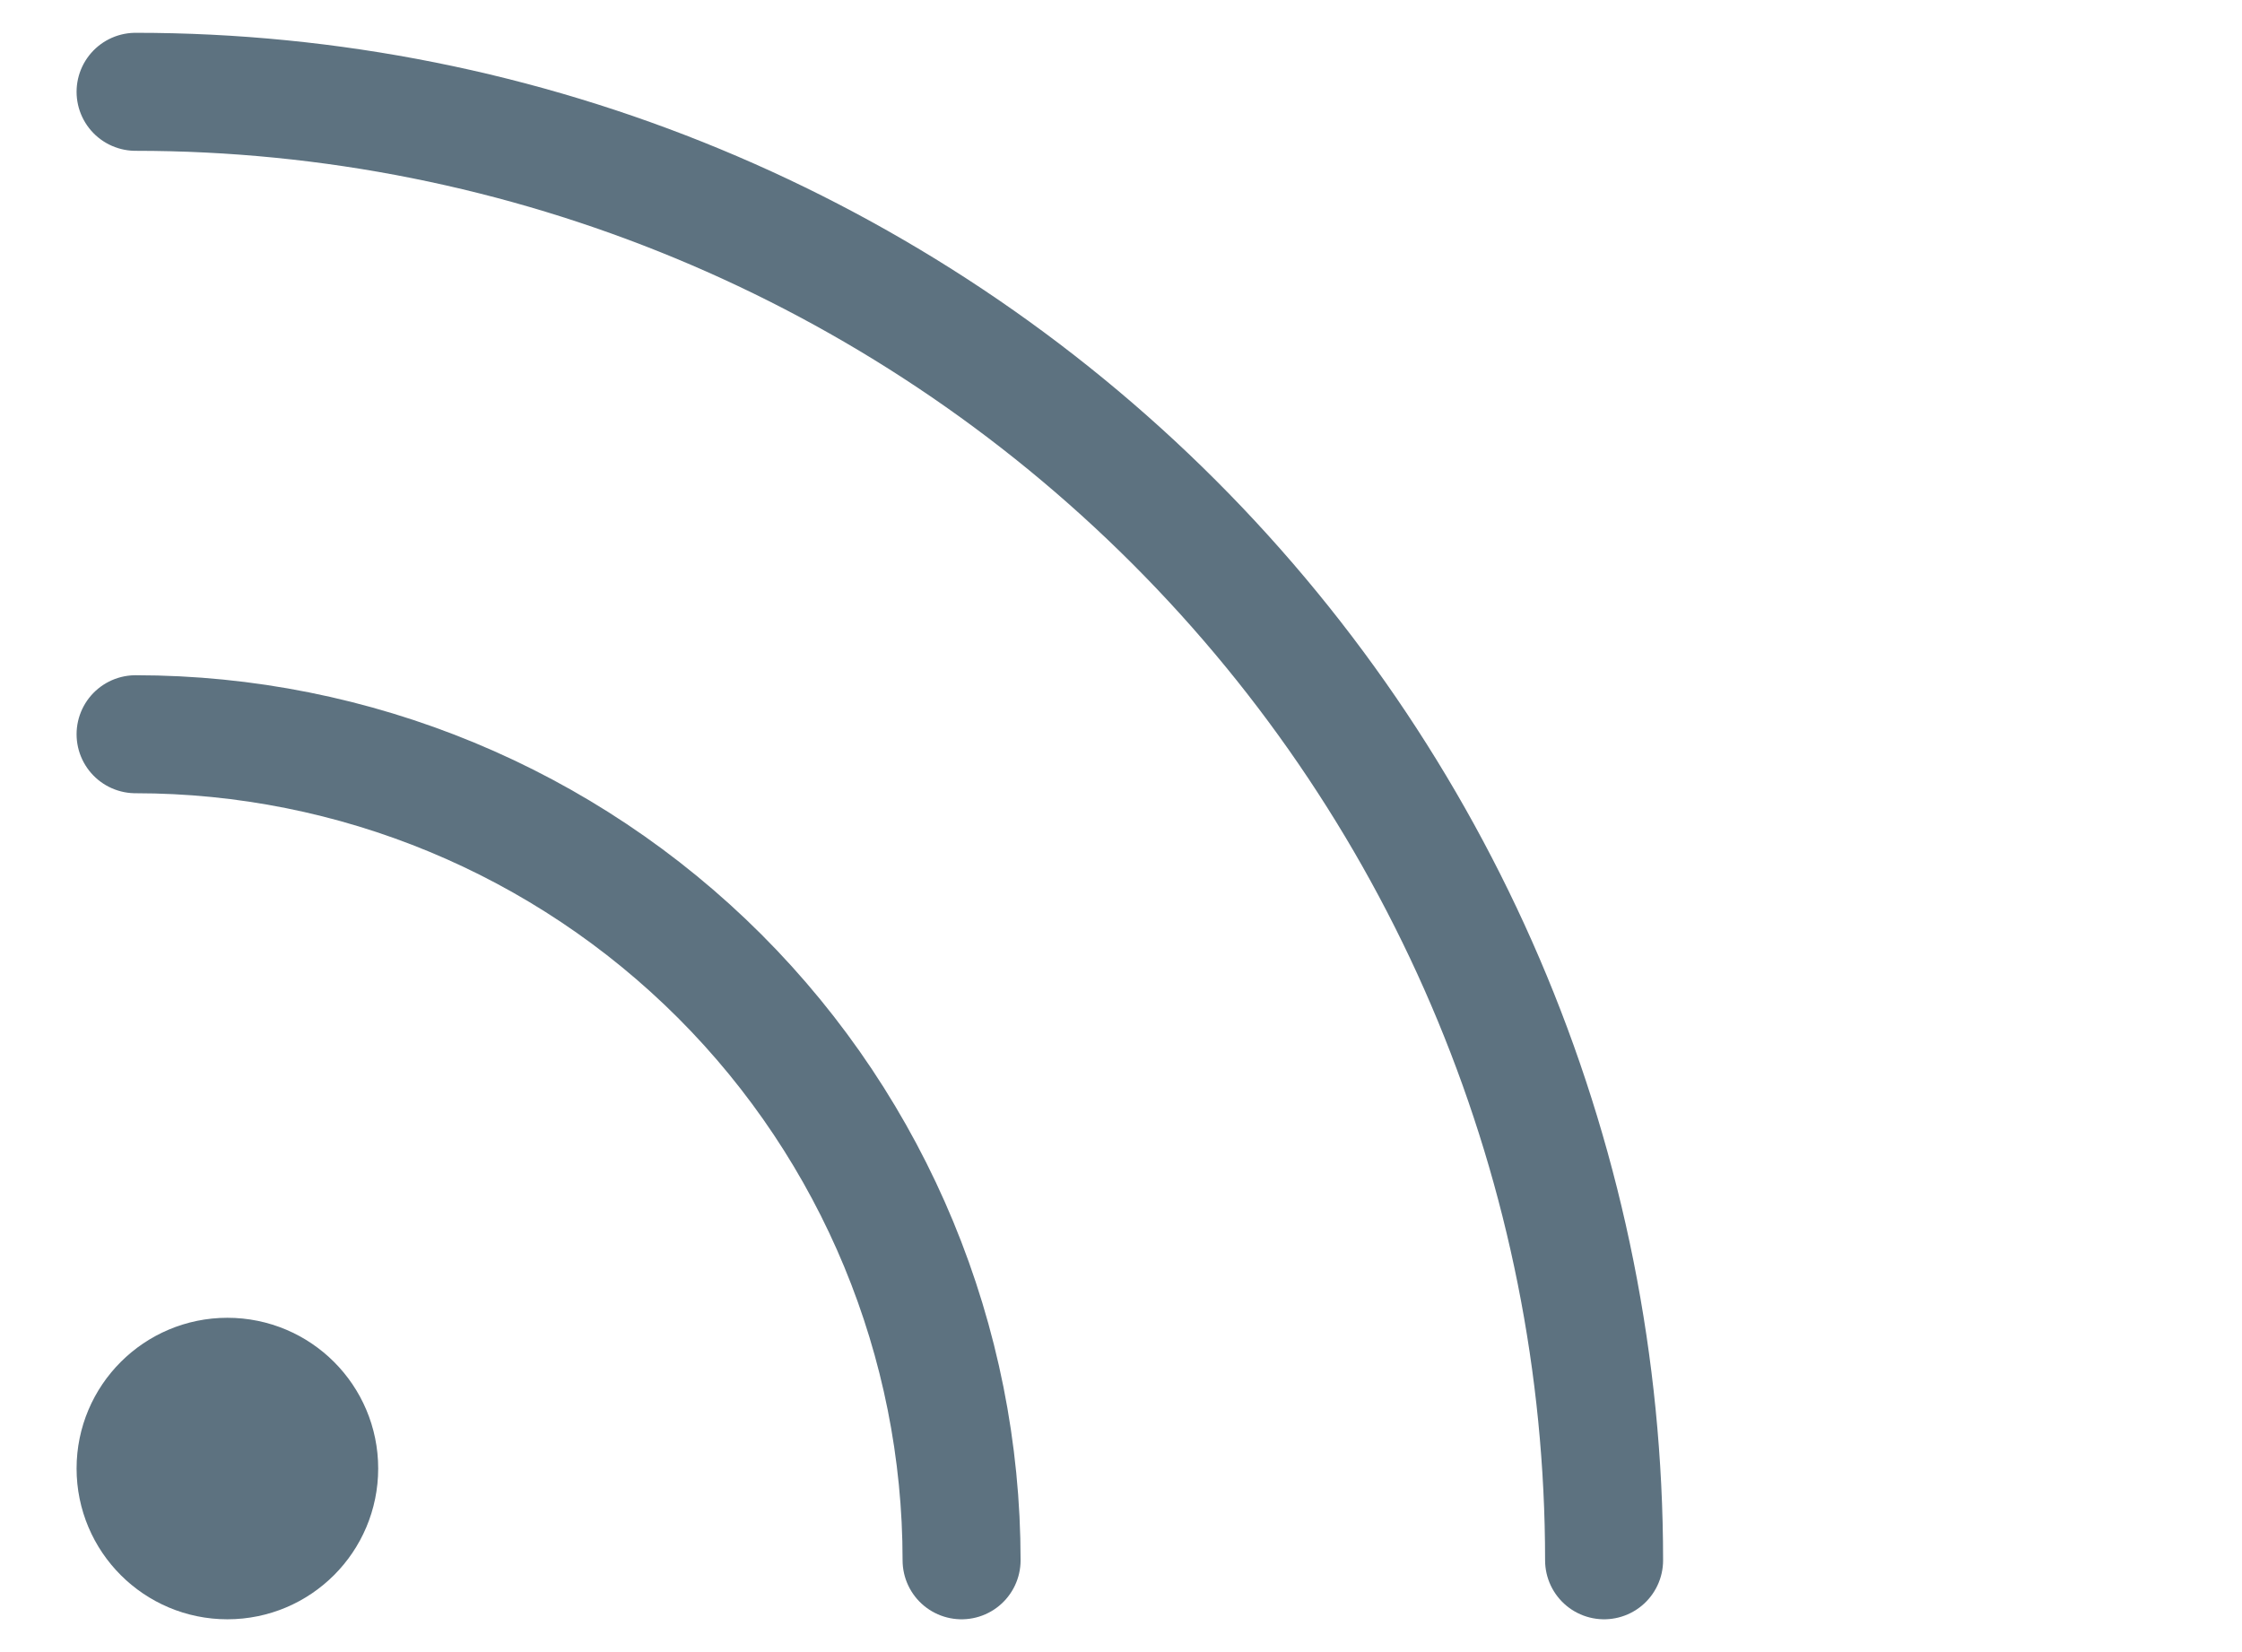 <svg width="19" height="14" viewBox="0 0 19 14" fill="none" xmlns="http://www.w3.org/2000/svg">
<g clip-path="url(#clip0_650_71344)">
<path d="M1.149 6.222C3.006 6.222 4.786 6.96 6.099 8.272C7.412 9.585 8.149 11.366 8.149 13.222" stroke="#5D7280" stroke-linecap="round" stroke-linejoin="round"/>
<path d="M1.149 0.778C4.45 0.778 7.615 2.089 9.949 4.423C12.283 6.757 13.594 9.922 13.594 13.222" stroke="#5D7280" stroke-linecap="round" stroke-linejoin="round"/>
<path d="M1.927 13.222C2.357 13.222 2.705 12.874 2.705 12.444C2.705 12.015 2.357 11.667 1.927 11.667C1.498 11.667 1.149 12.015 1.149 12.444C1.149 12.874 1.498 13.222 1.927 13.222Z" fill="#5D7280" stroke="#5D7280" stroke-linecap="round" stroke-linejoin="round"/>
</g>
<defs>
<clipPath id="clip0_650_71344">
<rect width="14.778" height="14" fill="white" transform="translate(0.209)"/>
</clipPath>
</defs>
</svg>
